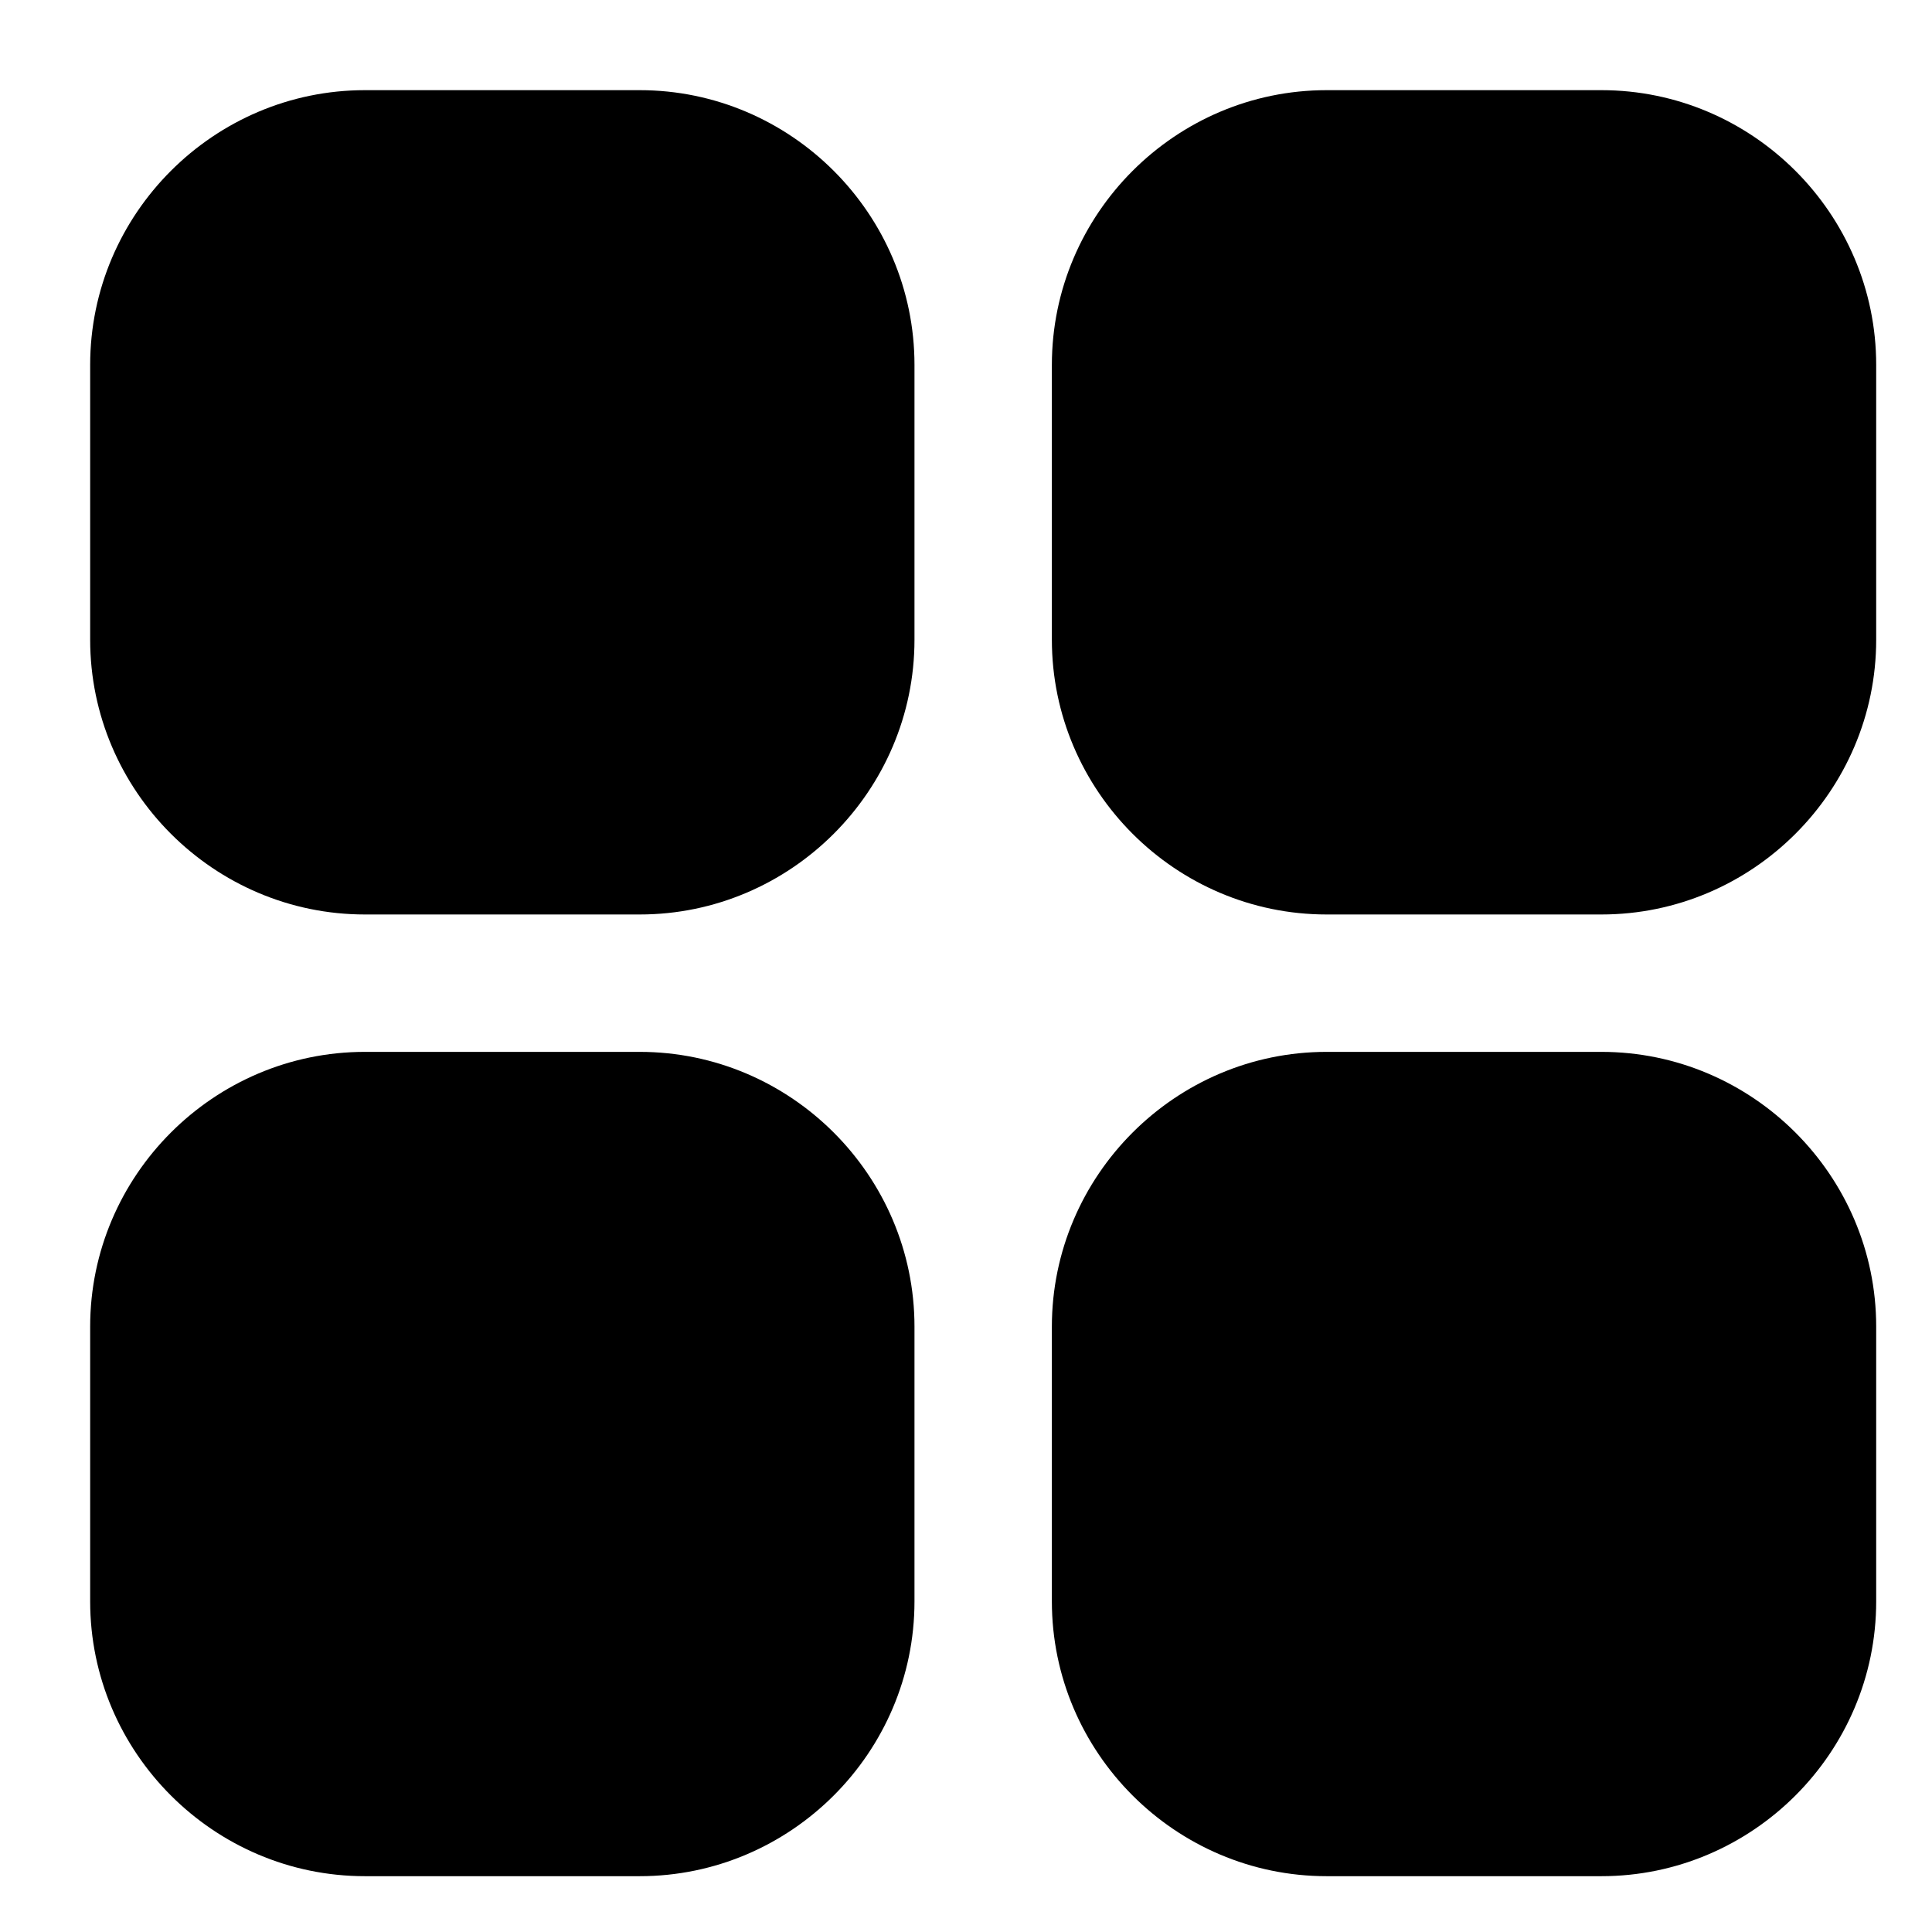 <?xml version="1.0" standalone="no"?><!DOCTYPE svg PUBLIC "-//W3C//DTD SVG 1.1//EN" "http://www.w3.org/Graphics/SVG/1.1/DTD/svg11.dtd"><svg width="200px" height="200px" viewBox="0 0 1024 1024" version="1.1" xmlns="http://www.w3.org/2000/svg"><path d="M339.058 47.787H193.422c-80.1 0-145.636 65.536-145.636 145.636v145.636c0 80.1 65.536 145.636 145.636 145.636h145.636c80.1 0 145.636-65.536 145.636-145.636V193.422c0-80.1-65.536-145.636-145.636-145.636z m509.724 0H703.147c-80.1 0-145.636 65.536-145.636 145.636v145.636c0 80.1 65.536 145.636 145.636 145.636h145.636c80.1 0 145.636-65.536 145.636-145.636V193.422c0-80.1-65.536-145.636-145.636-145.636zM339.058 557.511H193.422c-80.1 0-145.636 65.536-145.636 145.636v145.636c0 80.1 65.536 145.636 145.636 145.636h145.636c80.1 0 145.636-65.536 145.636-145.636V703.147c0-80.1-65.536-145.636-145.636-145.636z m509.724 0H703.147c-80.1 0-145.636 65.536-145.636 145.636v145.636c0 80.1 65.536 145.636 145.636 145.636h145.636c80.1 0 145.636-65.536 145.636-145.636V703.147c0-80.1-65.536-145.636-145.636-145.636z" /></svg>